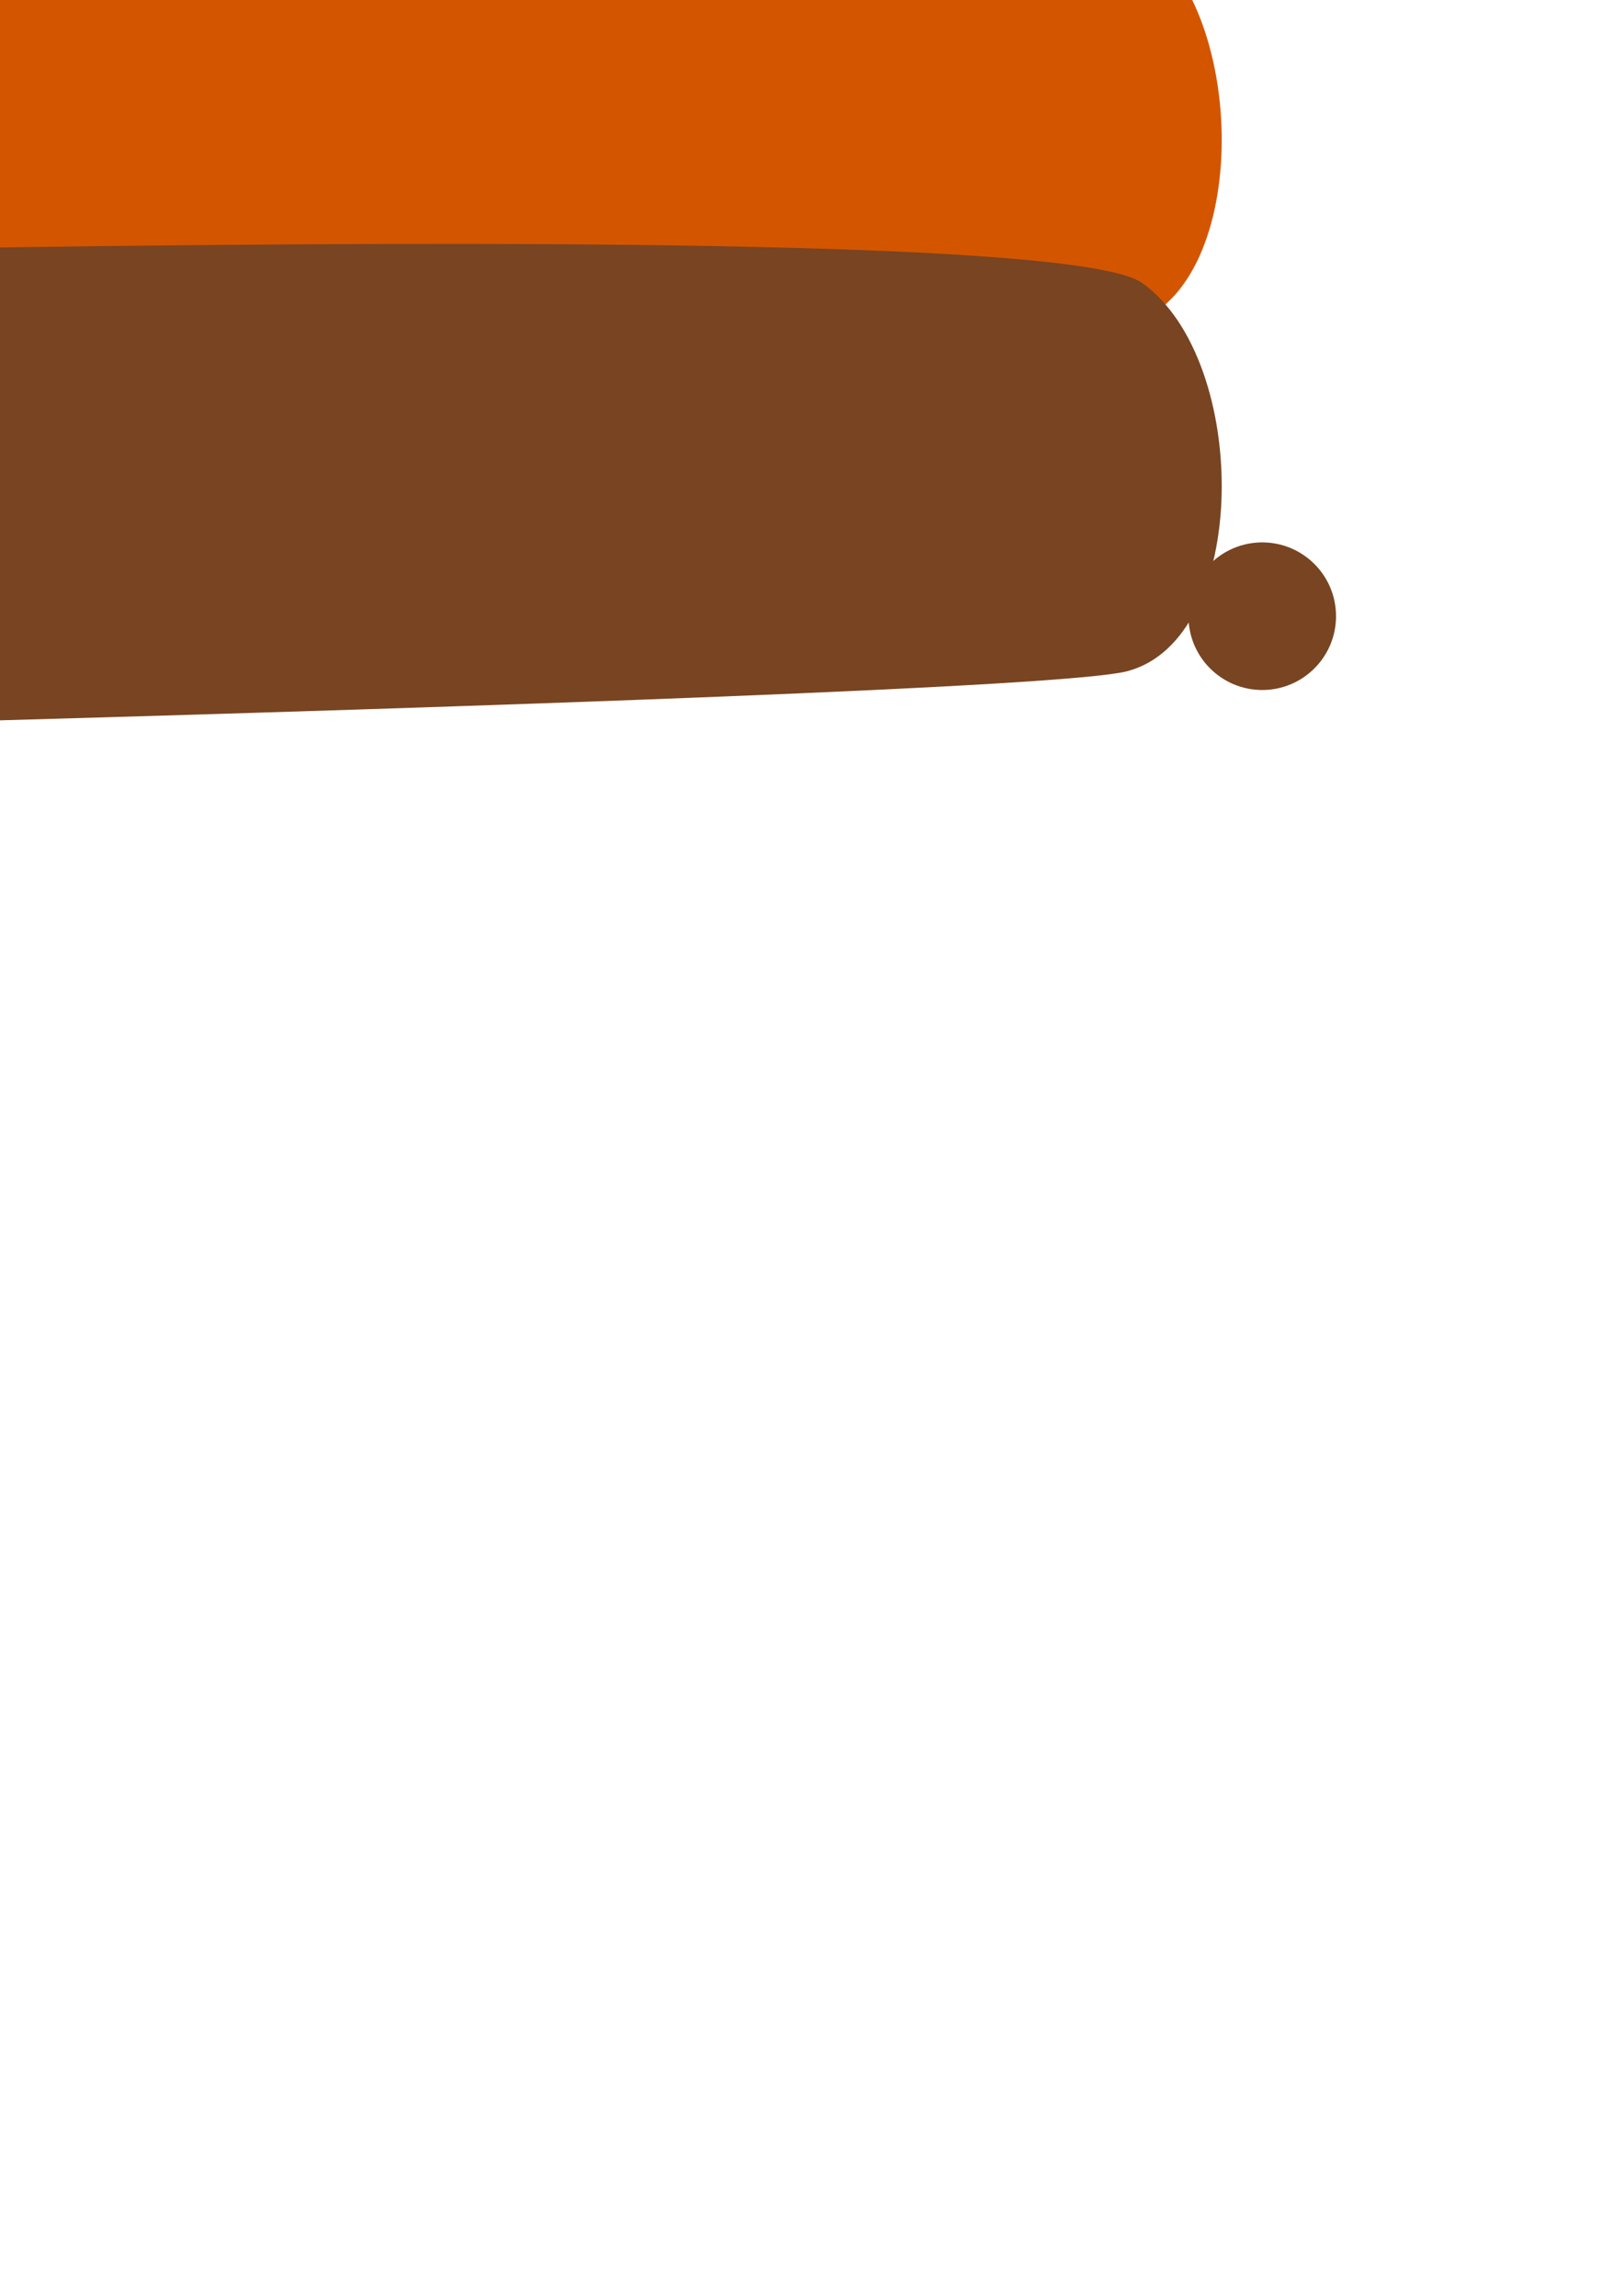 <?xml version="1.0" encoding="UTF-8" standalone="no"?>
<!-- Created with Inkscape (http://www.inkscape.org/) -->

<svg
   xmlns:dc="http://purl.org/dc/elements/1.1/"
   xmlns:cc="http://creativecommons.org/ns#"
   xmlns:rdf="http://www.w3.org/1999/02/22-rdf-syntax-ns#"
   xmlns:svg="http://www.w3.org/2000/svg"
   xmlns="http://www.w3.org/2000/svg"
   xmlns:sodipodi="http://sodipodi.sourceforge.net/DTD/sodipodi-0.dtd"
   xmlns:inkscape="http://www.inkscape.org/namespaces/inkscape"
   width="210mm"
   height="297mm"
   viewBox="0 0 744.094 1052.362"
   id="svg3362"
   version="1.1"
   inkscape:version="0.91 r13725"
   sodipodi:docname="earth.svg">
  <defs
     id="defs3364" />
  <sodipodi:namedview
     id="base"
     pagecolor="#ffffff"
     bordercolor="#666666"
     borderopacity="1.0"
     inkscape:pageopacity="0.0"
     inkscape:pageshadow="2"
     inkscape:zoom="0.175"
     inkscape:cx="39.758038"
     inkscape:cy="961.08893"
     inkscape:document-units="px"
     inkscape:current-layer="layer1"
     showgrid="false"
     inkscape:window-width="1920"
     inkscape:window-height="1017"
     inkscape:window-x="-8"
     inkscape:window-y="-8"
     inkscape:window-maximized="1" />
  <g
     inkscape:label="Layer 1"
     inkscape:groupmode="layer"
     id="layer1">
    <path
       style="fill:#a05a2c;fill-rule:evenodd;stroke:none;stroke-width:1px;stroke-linecap:butt;stroke-linejoin:miter;stroke-opacity:1"
       d="m -523.446,-119.942 c 0,0 92.587,-220.785 185.174,-220.785 92.587,0 726.453,-28.488 776.308,7.122 49.855,35.61 135.32,163.808 78.343,178.052 -56.977,14.244 -1039.825,35.61 -1039.825,35.61 z"
       id="path3342"
       inkscape:connector-curvature="0" />
    <path
       inkscape:connector-curvature="0"
       id="path3345"
       d="m -523.446,33.659 c 0,0 -28.279,-220.785 64.308,-220.785 92.587,0 932.933,-28.488 982.787,7.122 49.855,35.61 49.706,163.808 -7.27,178.052 -56.977,14.244 -1039.825,35.61 -1039.825,35.61 z"
       style="fill:#c87137;fill-rule:evenodd;stroke:none;stroke-width:1px;stroke-linecap:butt;stroke-linejoin:miter;stroke-opacity:1"
       sodipodi:nodetypes="csssc" />
    <path
       sodipodi:nodetypes="csssc"
       style="fill:#d45500;fill-rule:evenodd;stroke:none;stroke-width:1px;stroke-linecap:butt;stroke-linejoin:miter;stroke-opacity:1"
       d="m -523.446,184.741 c 0,0 -28.279,-220.785 64.308,-220.785 92.587,0 932.933,-28.488 982.787,7.122 49.855,35.61 49.706,163.808 -7.27,178.052 -56.977,14.244 -1039.825,35.61 -1039.825,35.61 z"
       id="path3348"
       inkscape:connector-curvature="0" />
    <path
       inkscape:connector-curvature="0"
       id="path3350"
       d="m -523.446,343.377 c 0,0 -28.279,-220.785 64.308,-220.785 92.587,0 932.933,-28.488 982.787,7.122 49.855,35.61 49.706,163.808 -7.27,178.052 -56.977,14.244 -1039.825,35.61 -1039.825,35.61 z"
       style="fill:#784421;fill-rule:evenodd;stroke:none;stroke-width:1px;stroke-linecap:butt;stroke-linejoin:miter;stroke-opacity:1"
       sodipodi:nodetypes="csssc" />
    <circle
       style="fill:#784421;stroke:none"
       id="path3352"
       cx="-539.471"
       cy="22.5"
       r="33.83" />
    <circle
       r="33.83"
       cy="218.357"
       cx="-555.496"
       id="circle3354"
       style="fill:#784421;stroke:none" />
    <circle
       style="fill:#784421;stroke:none"
       id="circle3356"
       cx="578.698"
       cy="282.456"
       r="33.83" />
  </g>
</svg>
